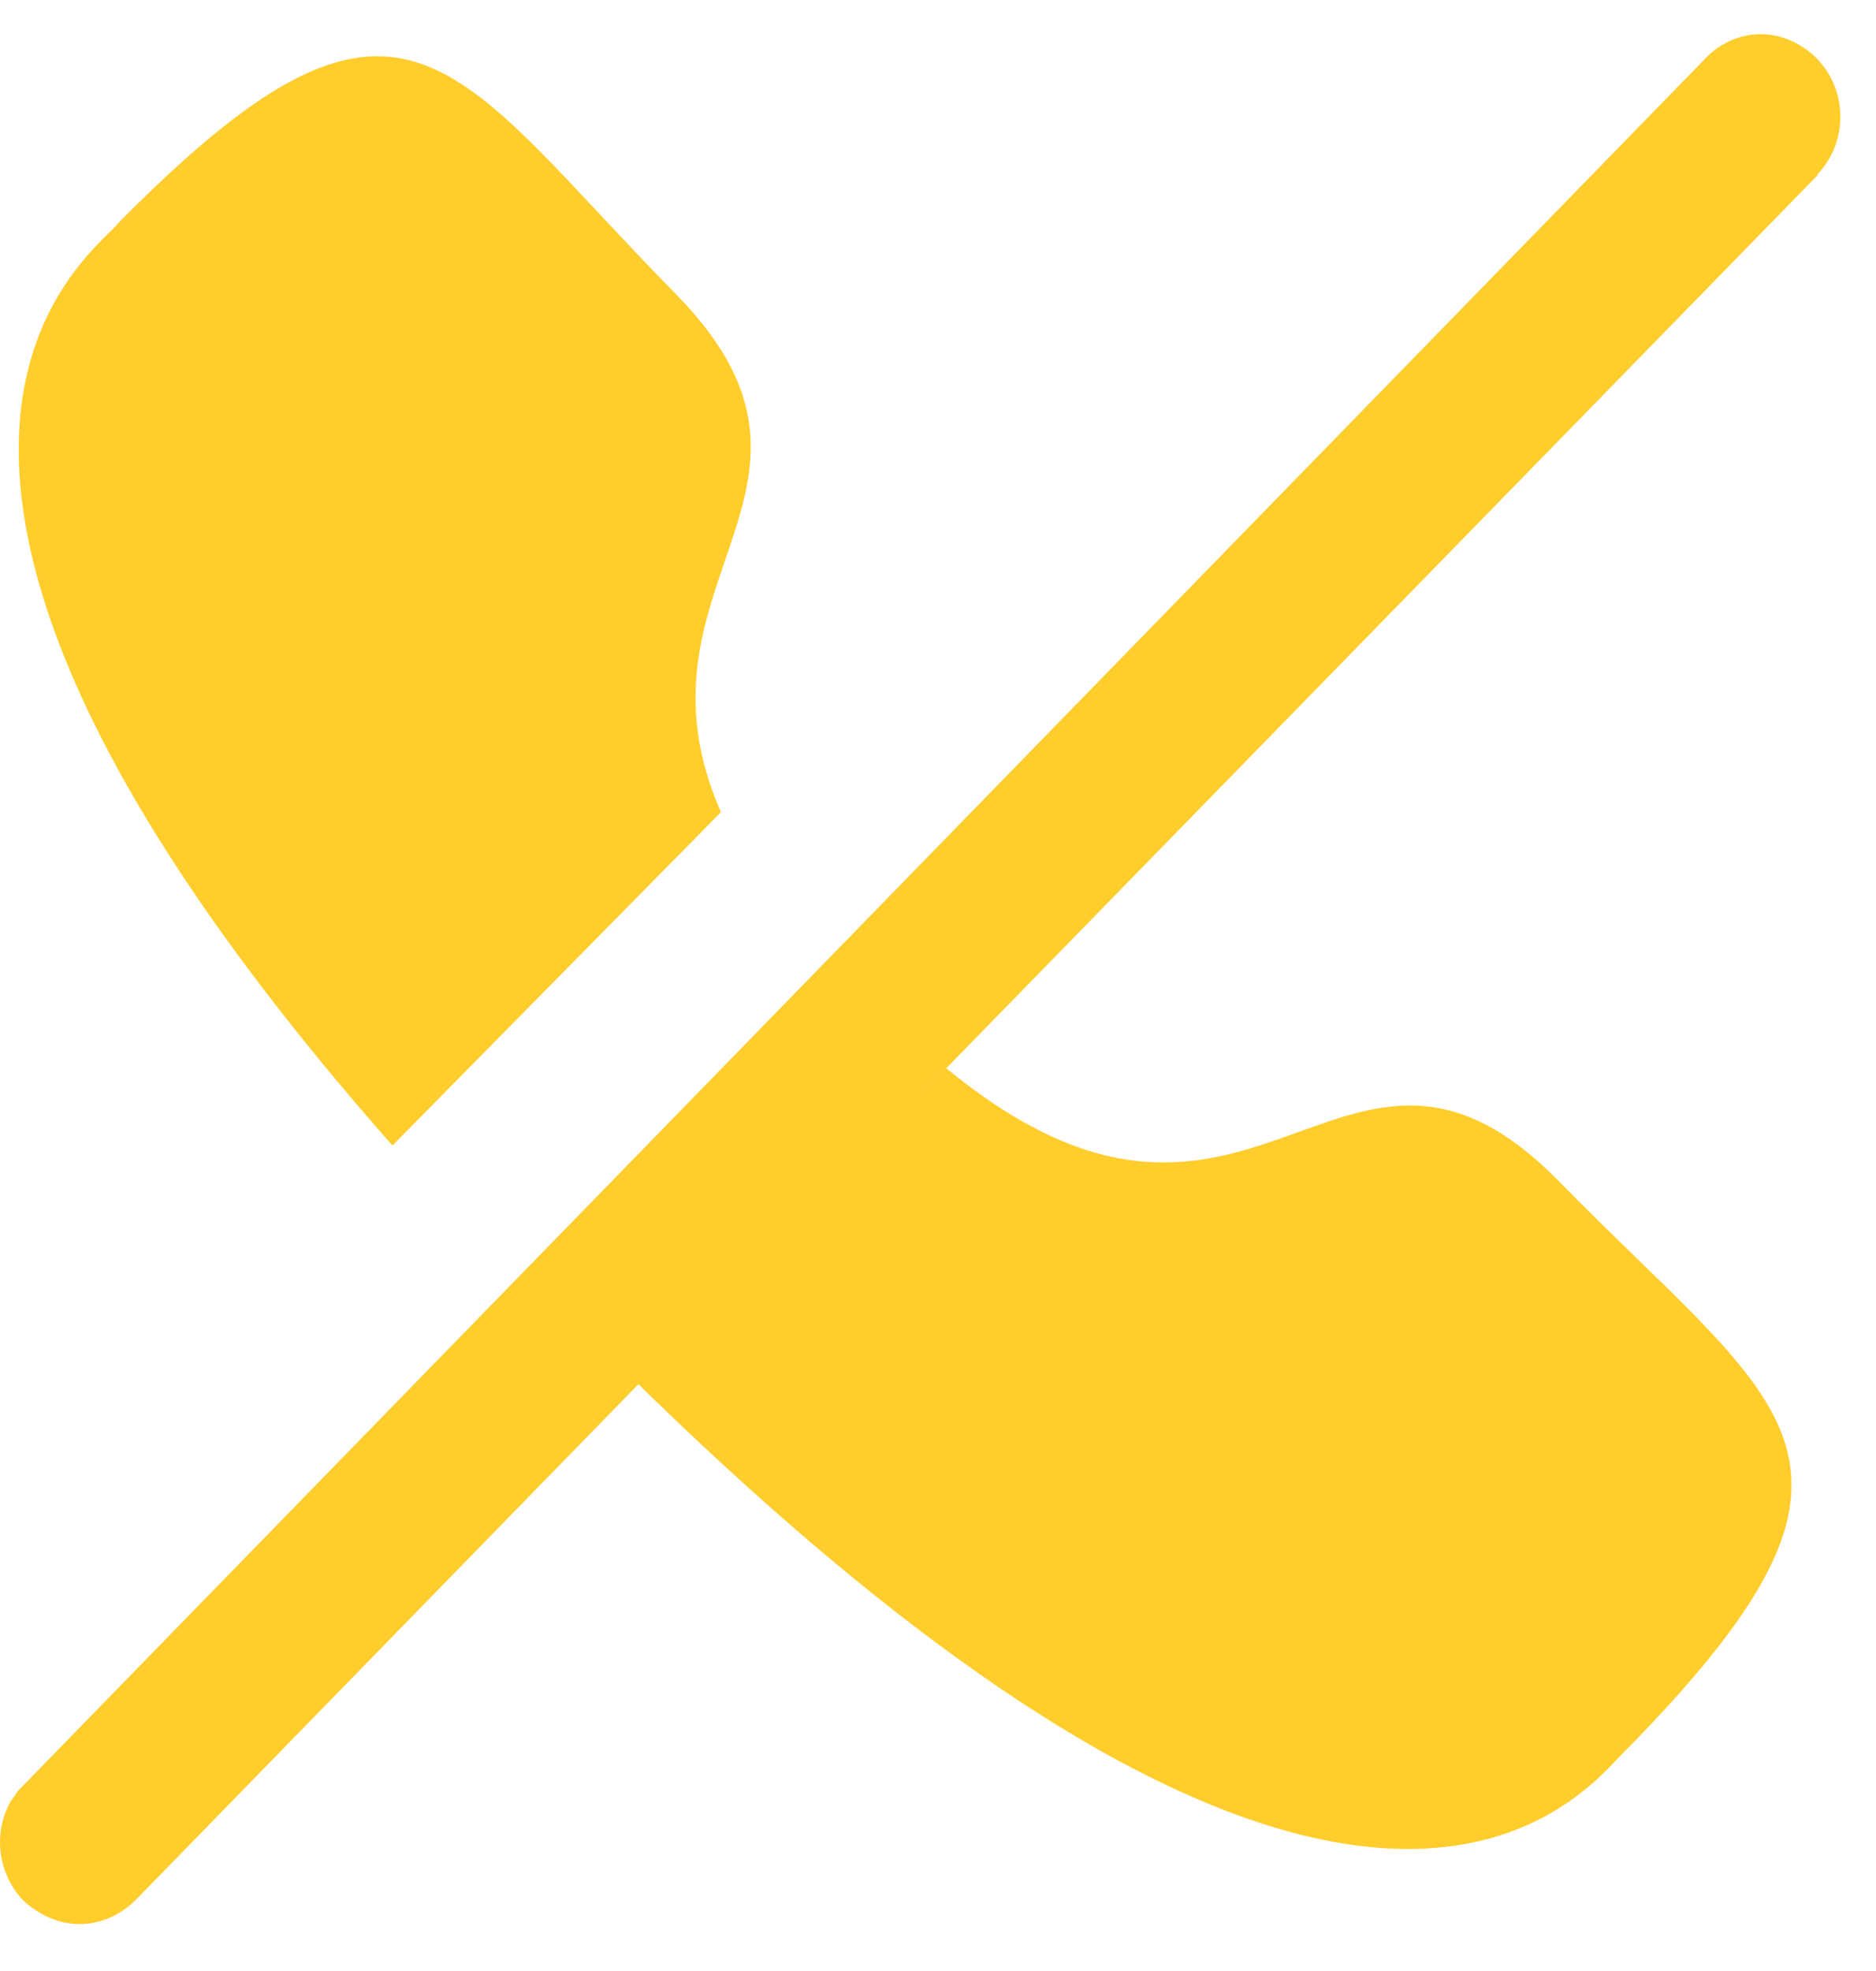 <svg width="20" height="21" viewBox="0 0 20 21" fill="none" xmlns="http://www.w3.org/2000/svg">
<path fill-rule="evenodd" clip-rule="evenodd" d="M19.375 1.869V1.859C19.702 1.514 19.702 0.975 19.375 0.629C19.216 0.467 18.998 0.364 18.77 0.364C18.542 0.364 18.324 0.467 18.175 0.629L0.215 19.057C0.185 19.087 0.166 19.117 0.146 19.148L0.116 19.189C-0.072 19.514 -0.033 19.951 0.245 20.246C0.423 20.409 0.631 20.5 0.849 20.5C1.068 20.5 1.276 20.409 1.444 20.246L6.806 14.748C14.206 21.987 16.689 19.333 17.264 18.718C17.302 18.678 17.332 18.646 17.354 18.627C20.021 15.905 19.287 15.191 17.447 13.404L17.447 13.404C17.19 13.155 16.912 12.884 16.618 12.584C15.512 11.46 14.723 11.745 13.846 12.06C12.88 12.408 11.808 12.794 10.089 11.382L9.7 11.78L9.958 11.515L19.375 1.869ZM4.184 12.205C-1.808 5.415 0.575 3.06 1.158 2.484L1.158 2.484C1.201 2.442 1.234 2.409 1.253 2.385C3.94 -0.34 4.639 0.407 6.39 2.278C6.639 2.544 6.909 2.832 7.209 3.137C8.314 4.264 8.038 5.07 7.731 5.967C7.473 6.718 7.194 7.533 7.686 8.653L4.184 12.205Z" fill="#FFCD2C"/>
</svg>
